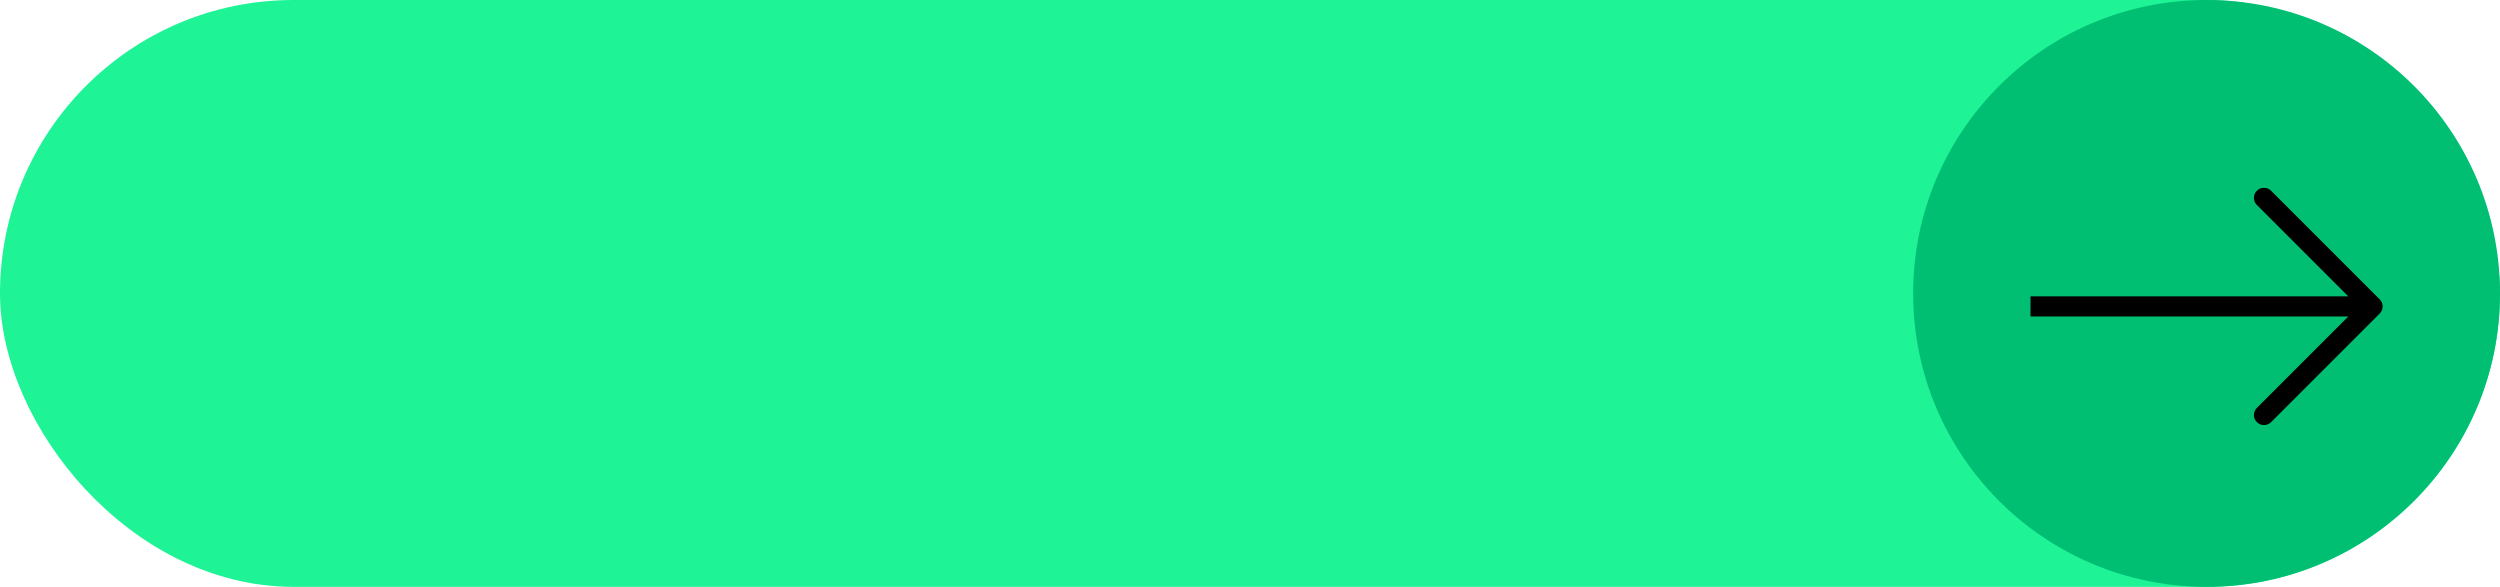 <svg width="213" height="50" viewBox="0 0 213 50" fill="none" xmlns="http://www.w3.org/2000/svg">
<g id="Group 547">
<rect id="Rectangle 78" x="1" y="1" width="211" height="48" rx="24" fill="#1EF396" stroke="#1EF396" stroke-width="2"/>
<g id="Group 567">
<circle id="Ellipse 158" cx="188" cy="25" r="24" fill="#00BF72" stroke="#00BF72" stroke-width="2"/>
<path id="Arrow 1 (Stroke)" fill-rule="evenodd" clip-rule="evenodd" d="M193.498 16.251L202.749 25.502C203.084 25.836 203.084 26.379 202.749 26.714L193.498 35.965C193.163 36.3 192.62 36.3 192.286 35.965C191.951 35.63 191.951 35.087 192.286 34.753L200.074 26.965H173V25.25H200.074L192.286 17.463C191.951 17.128 191.951 16.586 192.286 16.251C192.62 15.916 193.163 15.916 193.498 16.251Z" fill="black"/>
</g>
</g>
</svg>
